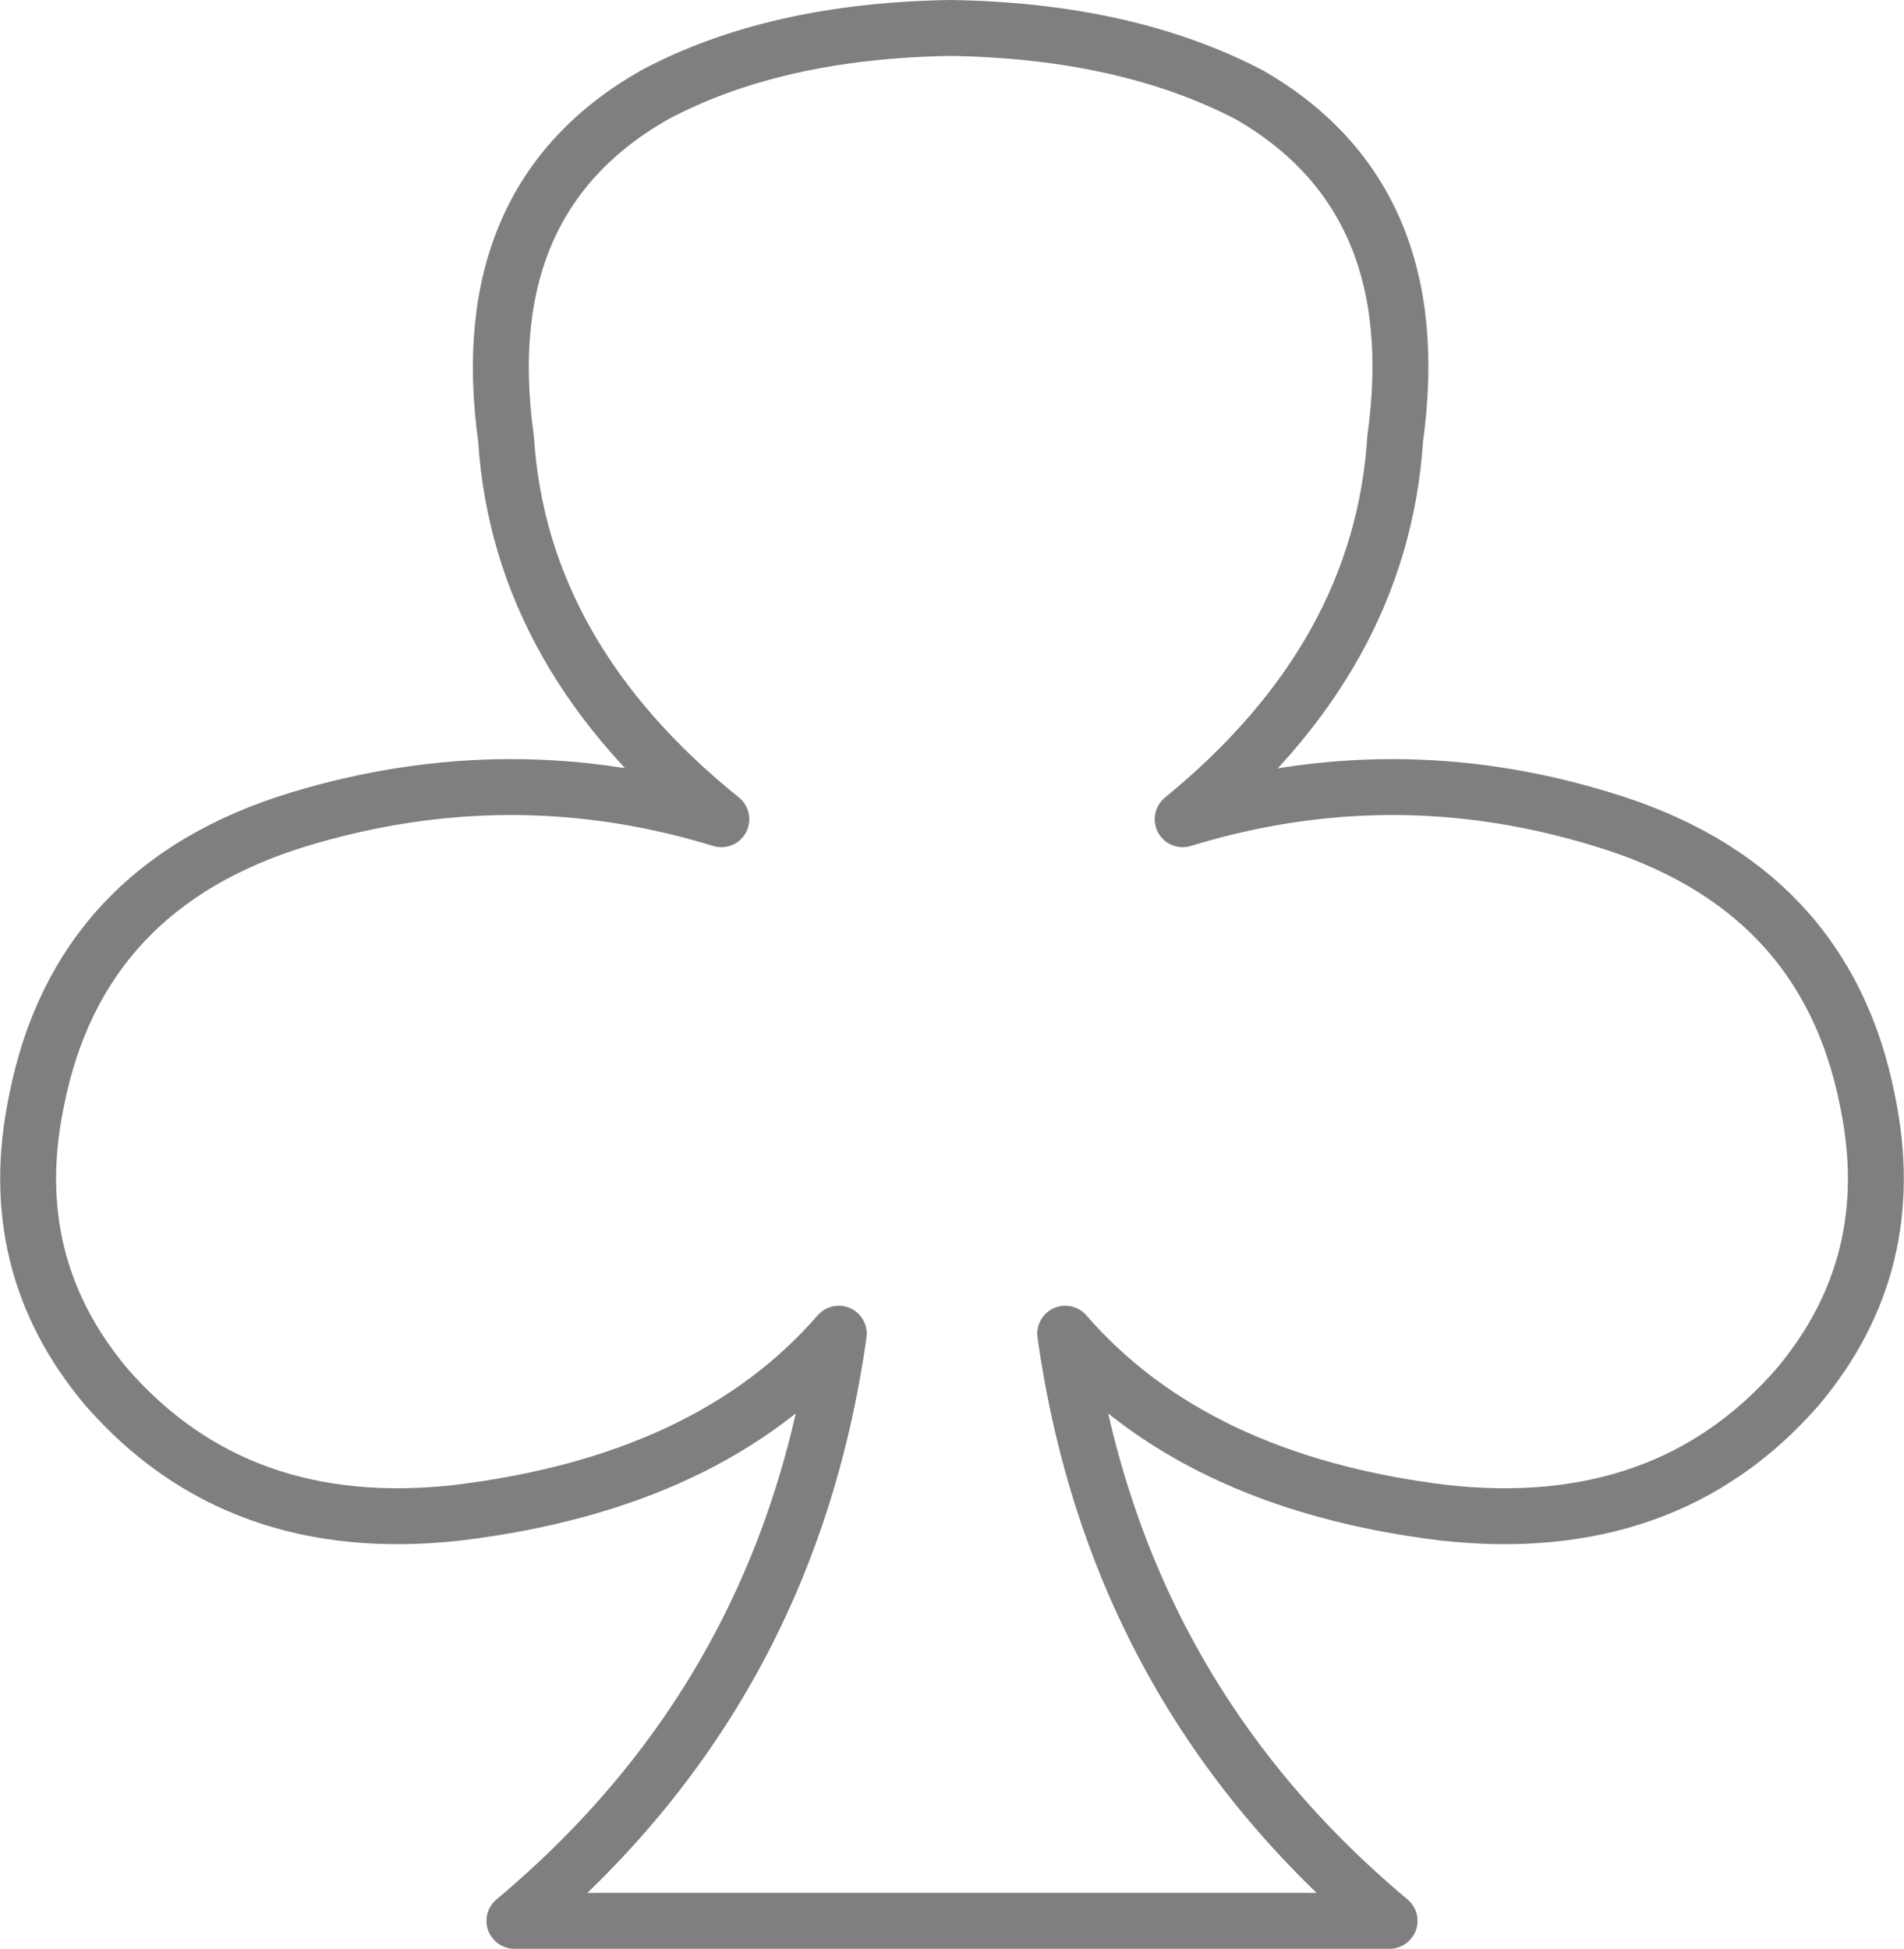 <?xml version="1.0" encoding="UTF-8" standalone="no"?>
<svg xmlns:xlink="http://www.w3.org/1999/xlink" height="34.85px" width="34.05px" xmlns="http://www.w3.org/2000/svg">
  <g transform="matrix(1.0, 0.0, 0.0, 1.0, -382.8, -208.9)">
    <path d="M411.45 223.55 Q407.7 222.4 403.95 223.55 407.5 220.65 407.75 216.75 408.35 212.45 405.15 210.6 402.95 209.45 399.8 209.4 396.65 209.45 394.5 210.6 391.25 212.45 391.85 216.75 392.1 220.65 395.7 223.55 391.95 222.4 388.15 223.55 384.2 224.75 383.45 228.6 382.85 231.5 384.7 233.7 387.05 236.4 391.0 235.95 395.5 235.4 397.8 232.75 396.9 239.15 392.0 243.25 L407.65 243.25 Q402.75 239.15 401.85 232.75 404.15 235.4 408.6 235.95 412.6 236.4 414.95 233.7 416.8 231.5 416.2 228.6 415.45 224.75 411.45 223.55 Z" fill="none" stroke="#000000" stroke-linecap="round" stroke-linejoin="round" stroke-opacity="0.502" stroke-width="1.0"/>
  </g>
</svg>
